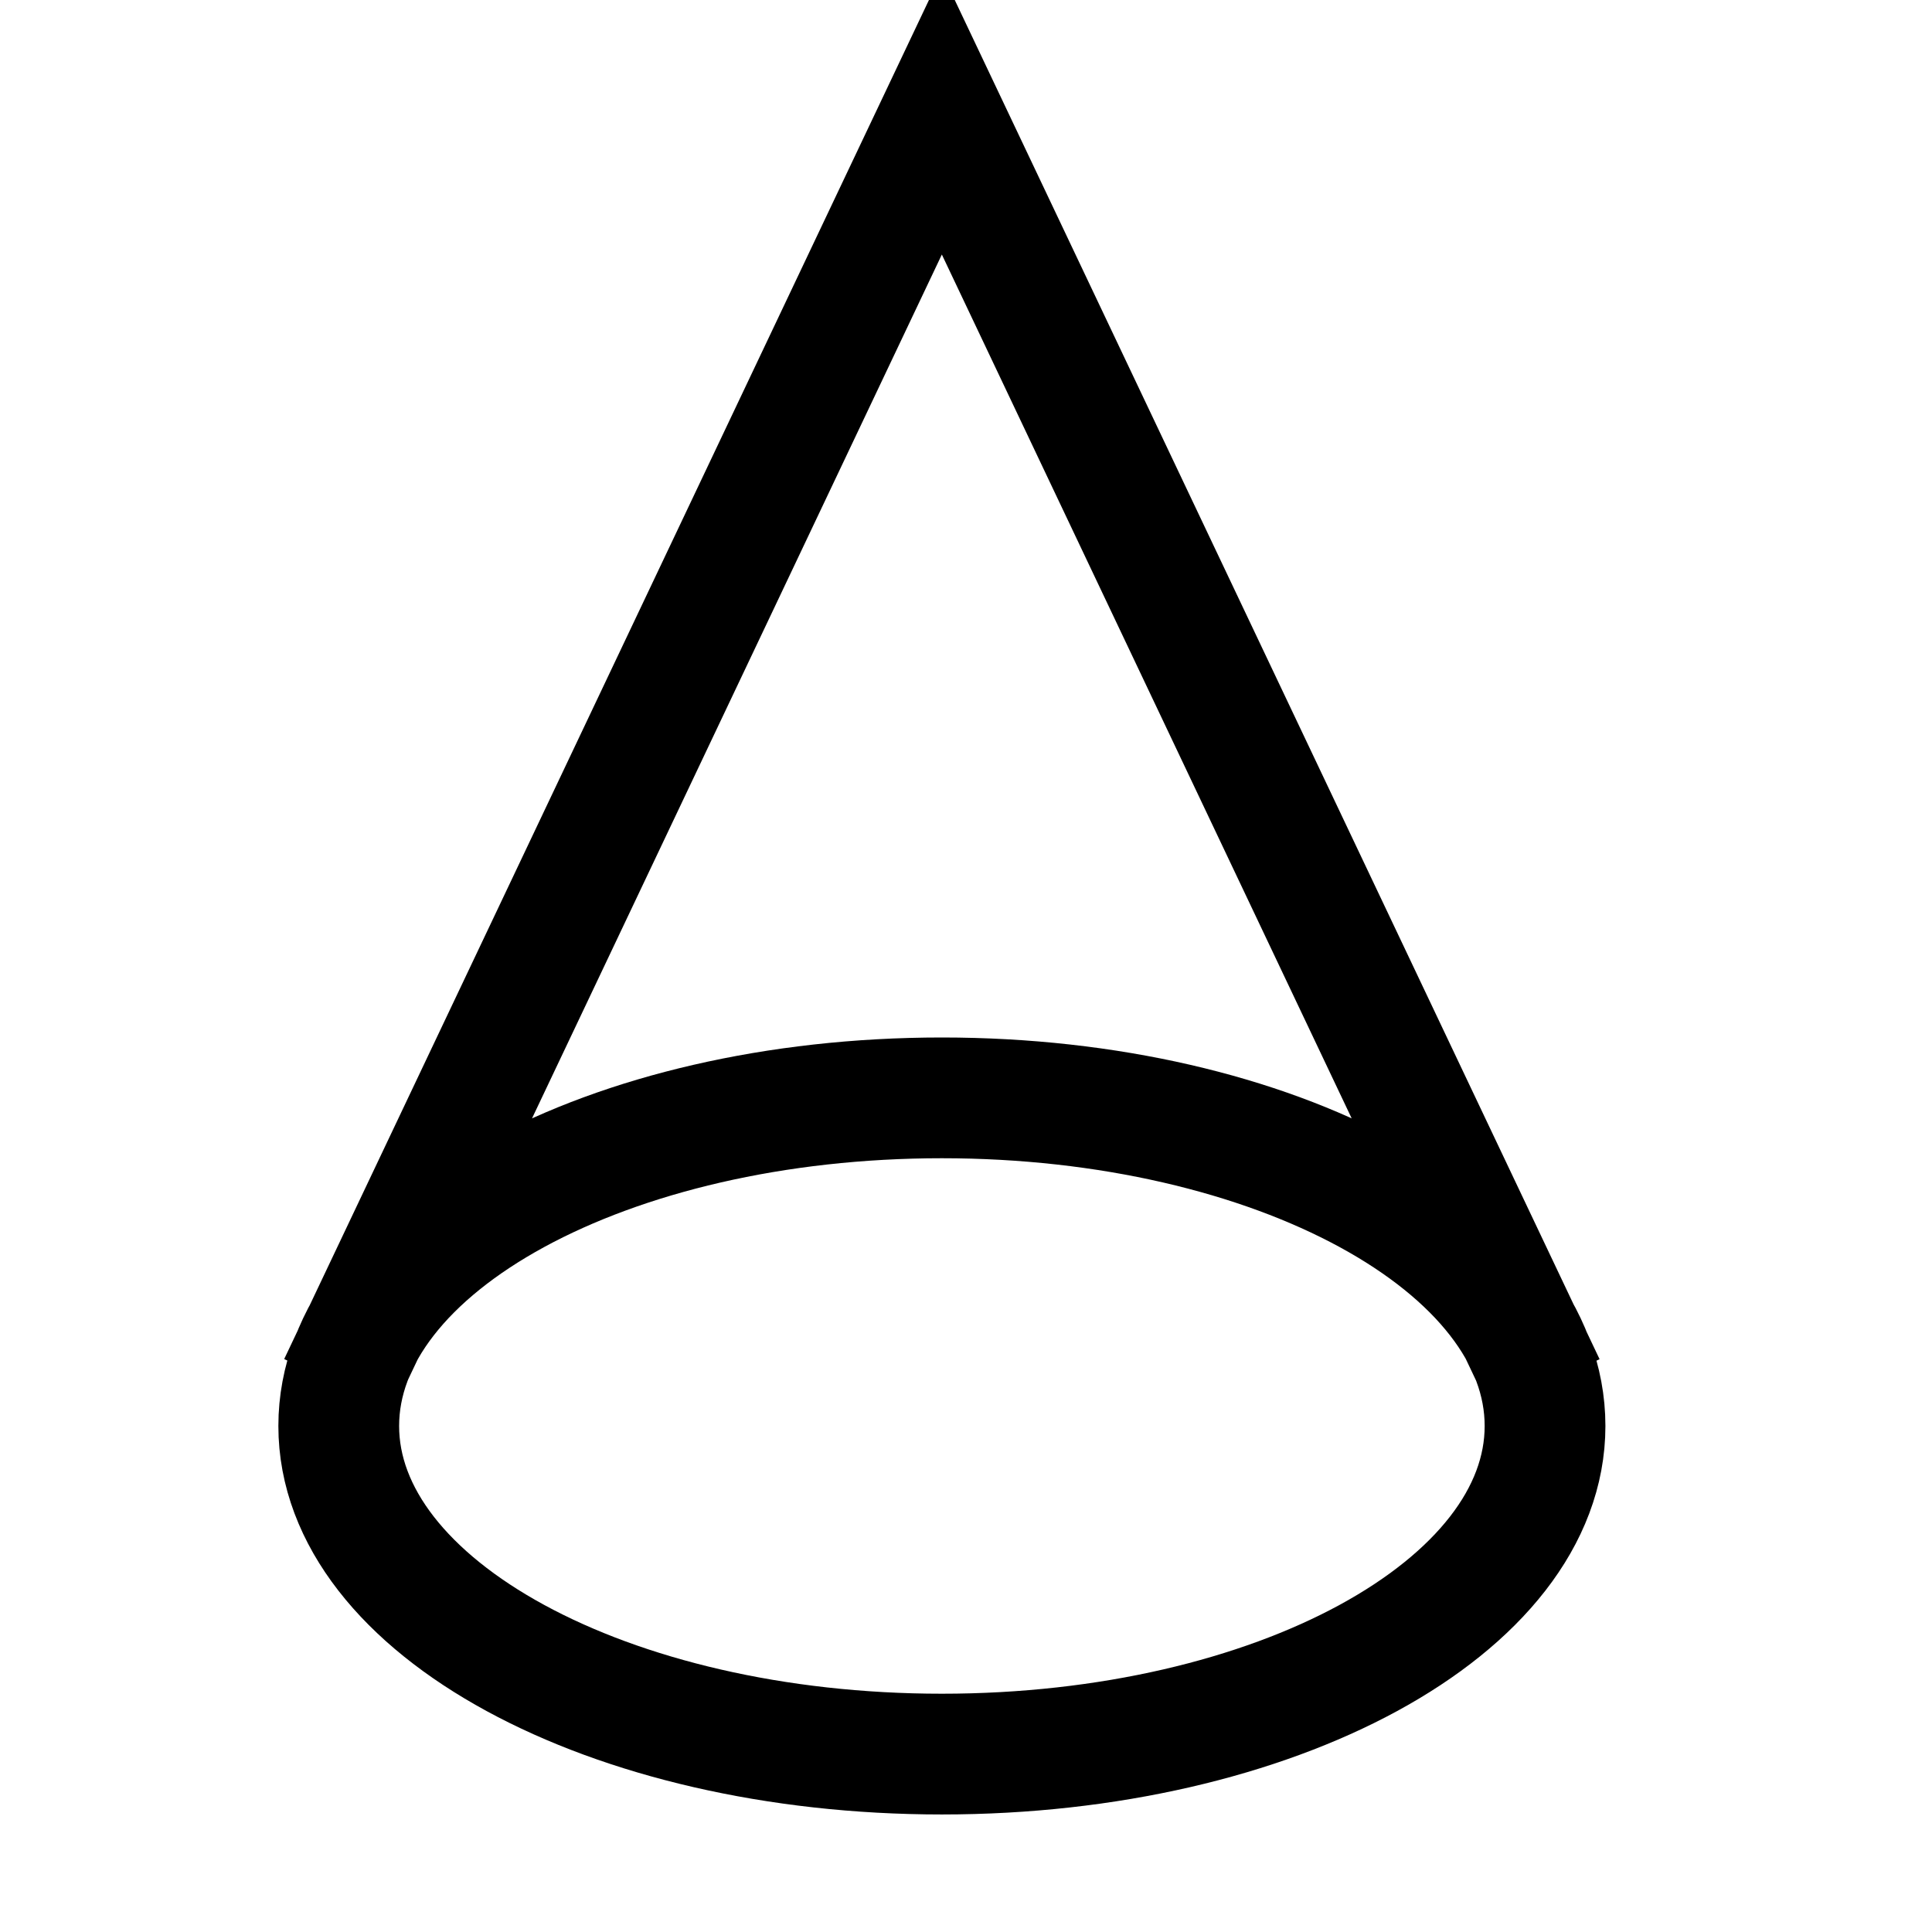 <svg xmlns="http://www.w3.org/2000/svg" width="24" height="24"><path d="M4.208 17.714c0-2.25 3.354-4.076 7.492-4.076s7.493 1.825 7.493 4.076c0 2.251-3.355 4.076-7.493 4.076s-7.492-1.825-7.492-4.076zm0-.51L11.7 1.412l7.493 15.794" fill="none" stroke="currentColor" stroke-width="1.5"/></svg>